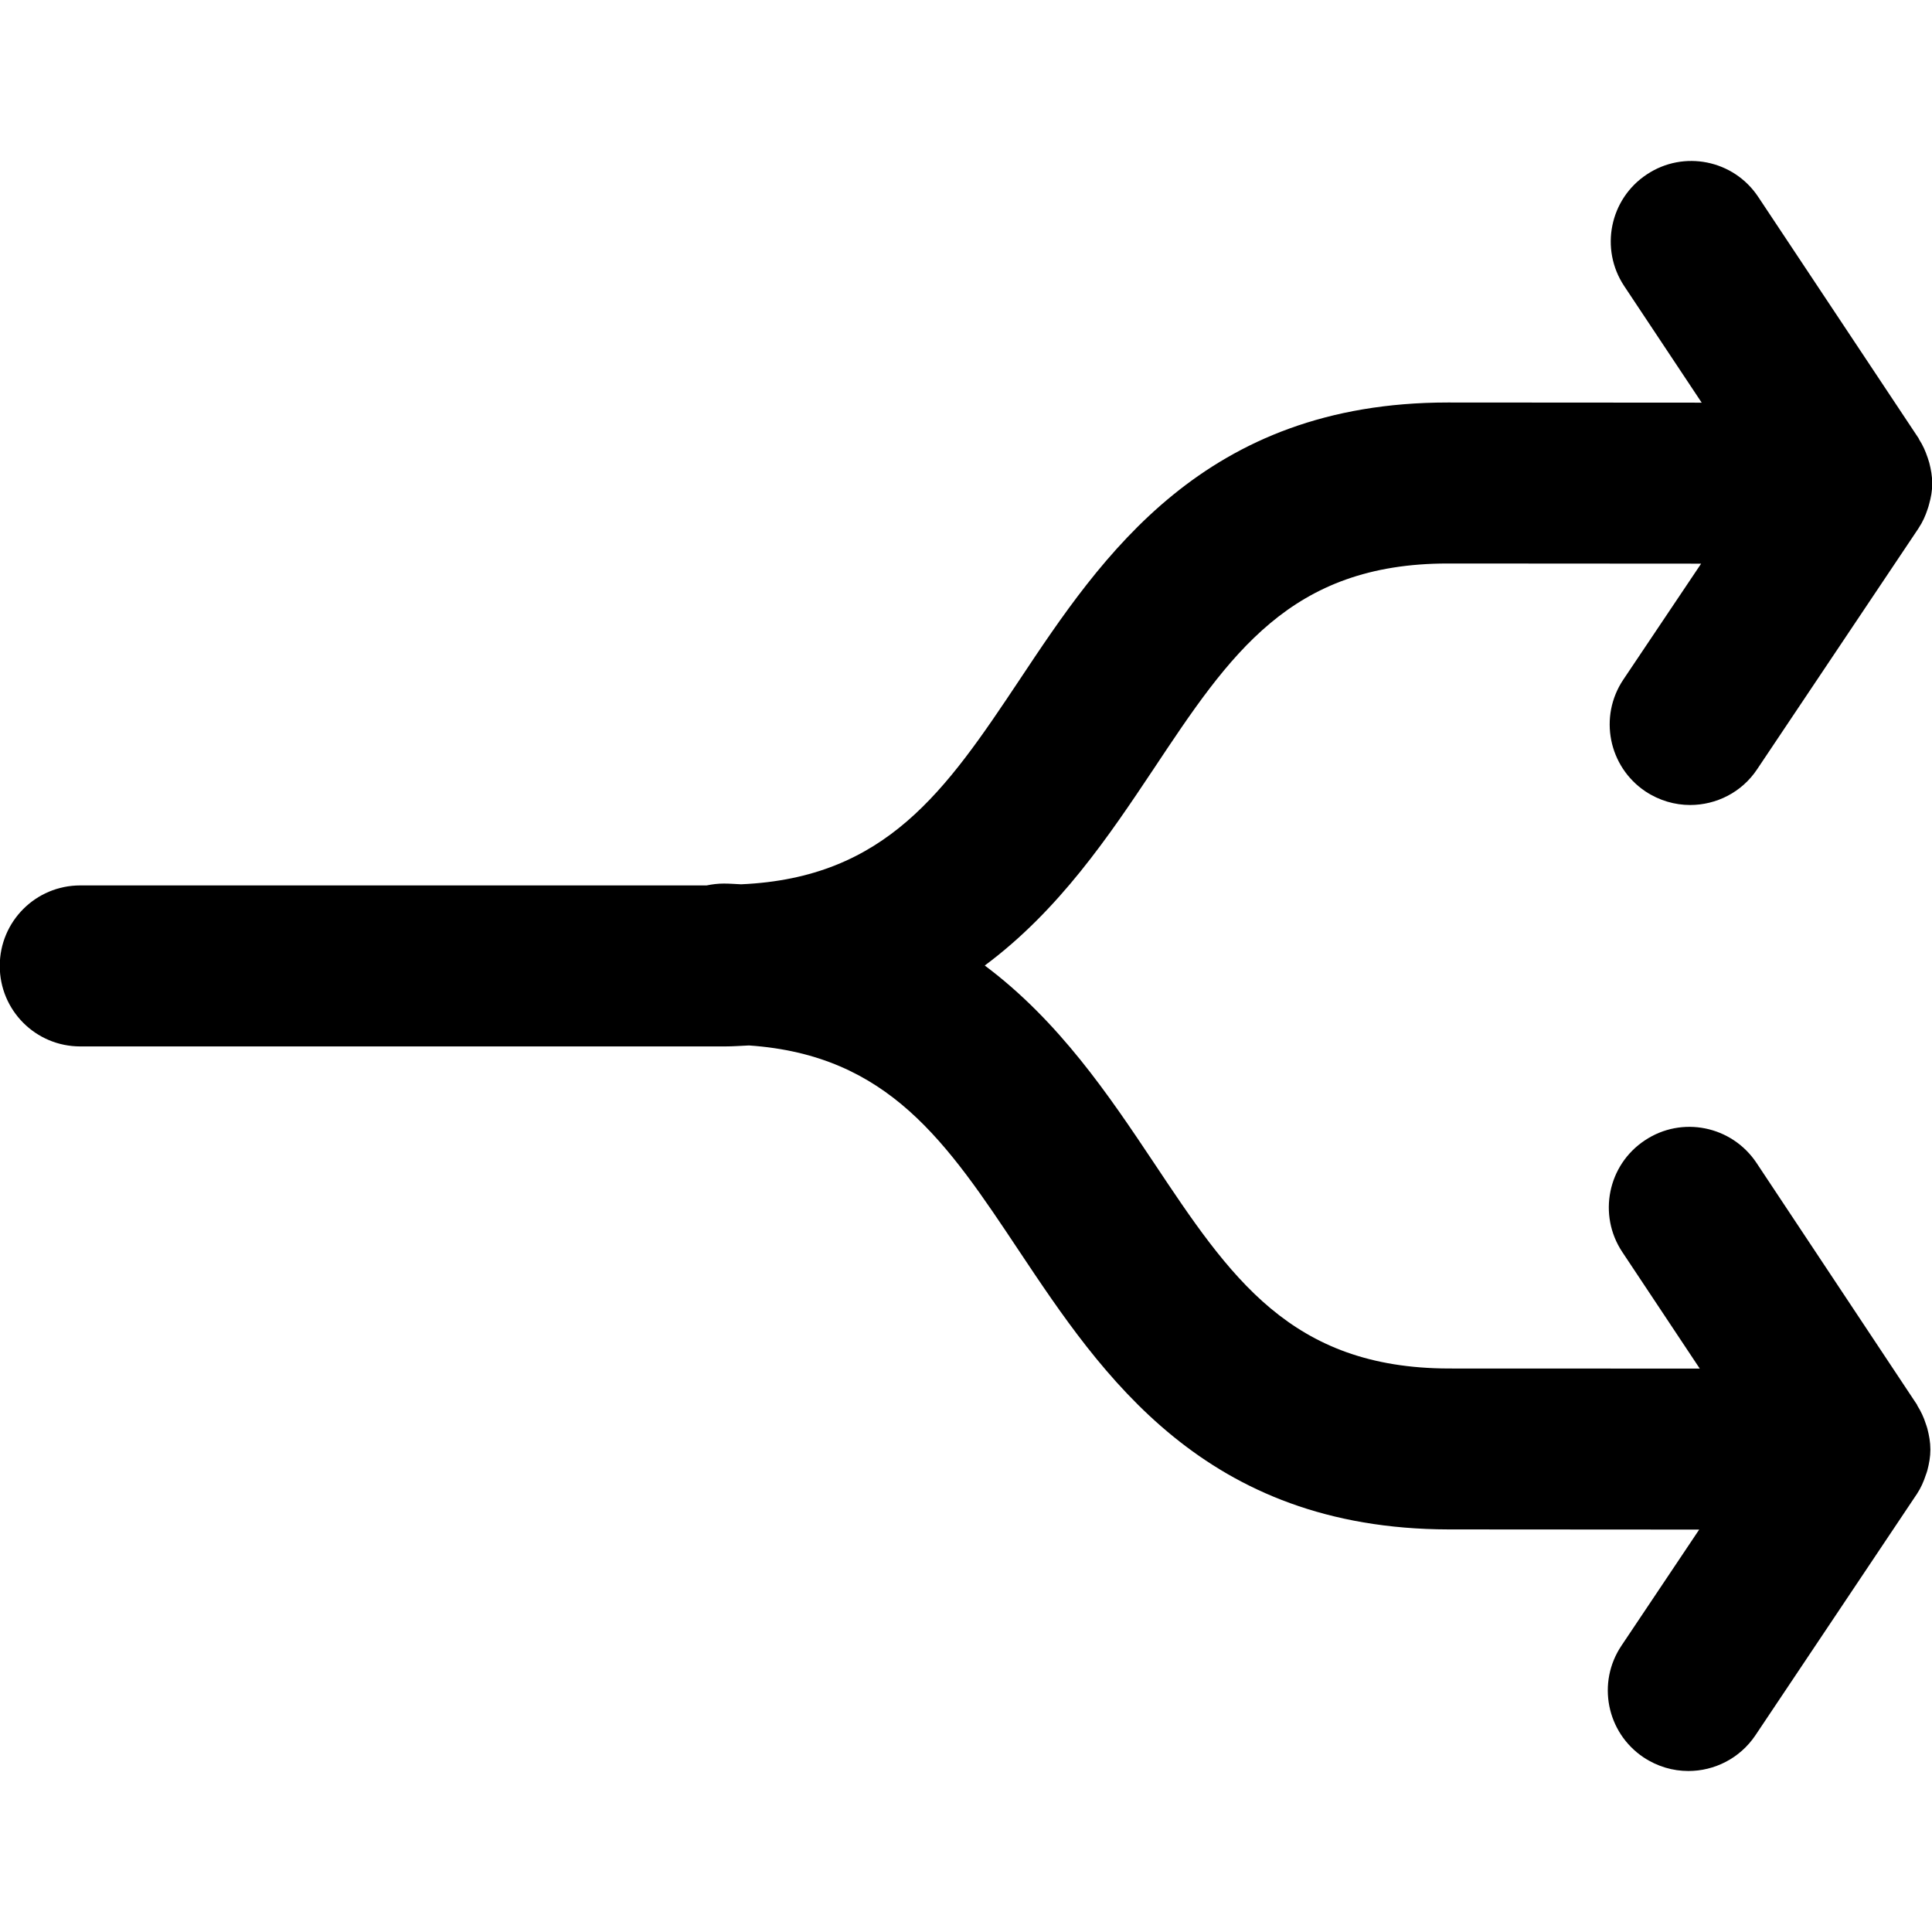 ﻿<?xml version="1.0" encoding="utf-8"?>
<!-- Generator: Adobe Illustrator 17.1.0, SVG Export Plug-In . SVG Version: 6.00 Build 0)  -->
<!DOCTYPE svg PUBLIC "-//W3C//DTD SVG 1.1//EN" "http://www.w3.org/Graphics/SVG/1.1/DTD/svg11.dtd">
<svg version="1.1" id="Filled_Version" xmlns="http://www.w3.org/2000/svg" xmlns:xlink="http://www.w3.org/1999/xlink" x="0px"
	 y="0px" width="100%" height="100%" viewBox="0 0 24 24" enable-background="new 0 0 24 24" xml:space="preserve">
<path d="M23.966,5.748c-0.006-0.021-0.012-0.04-0.019-0.06c-0.027-0.081-0.061-0.159-0.107-0.229c0-0.003-0.002-0.006-0.004-0.008
	l-0.002-0.006l0,0l-1.992-2.998c-0.305-0.461-0.926-0.586-1.385-0.28c-0.461,0.305-0.586,0.926-0.281,1.386l0.963,1.449L17.999,5
	c-0.006,0-0.01,0-0.014,0c-3.027,0-4.299,1.91-5.32,3.445c-0.916,1.375-1.656,2.461-3.459,2.54c-0.07-0.003-0.139-0.009-0.213-0.009
	H8.991c-0.074,0-0.144,0.009-0.213,0.023H0.997c-0.553,0-1,0.447-1,1s0.447,1,1,1h7.998c0.004,0,0.01,0,0.014,0
	c0.102,0,0.197-0.008,0.295-0.012c1.734,0.119,2.457,1.202,3.357,2.555c1.025,1.537,2.299,3.451,5.336,3.457l3.111,0.002
	l-0.965,1.441c-0.309,0.459-0.186,1.08,0.273,1.388C20.589,21.945,20.782,22,20.974,22c0.322,0,0.639-0.156,0.832-0.443l2.002-2.992
	l0.002-0.002l0.002-0.003c0,0,0-0.002,0.002-0.004c0.047-0.071,0.082-0.15,0.109-0.233c0.008-0.02,0.014-0.039,0.02-0.06
	c0.021-0.081,0.037-0.166,0.037-0.254v-0.004l0,0c0-0.089-0.016-0.174-0.037-0.256c-0.006-0.021-0.012-0.041-0.02-0.062
	c-0.025-0.08-0.061-0.156-0.105-0.226c-0.002-0.003-0.002-0.008-0.004-0.011l-1.994-3.004c-0.307-0.461-0.928-0.587-1.387-0.28
	c-0.461,0.305-0.586,0.926-0.281,1.386l0.963,1.449L17.999,17c-1.967-0.004-2.719-1.135-3.672-2.566
	c-0.549-0.822-1.172-1.751-2.094-2.44c0.924-0.686,1.547-1.616,2.096-2.439C15.278,8.127,16.028,7,17.985,7c0.004,0,0.008,0,0.012,0
	l3.135,0.002l-0.967,1.441c-0.307,0.459-0.184,1.08,0.275,1.388C20.612,9.945,20.806,10,20.995,10c0.324,0,0.641-0.156,0.832-0.443
	l2.004-2.992l0.002-0.002V6.56c0.002-0.001,0.002-0.002,0.002-0.002c0.049-0.073,0.084-0.152,0.111-0.235
	c0.006-0.02,0.014-0.039,0.018-0.06c0.023-0.081,0.039-0.166,0.039-0.255V6.006V6.005C24.003,5.916,23.987,5.83,23.966,5.748z"/>
</svg>
